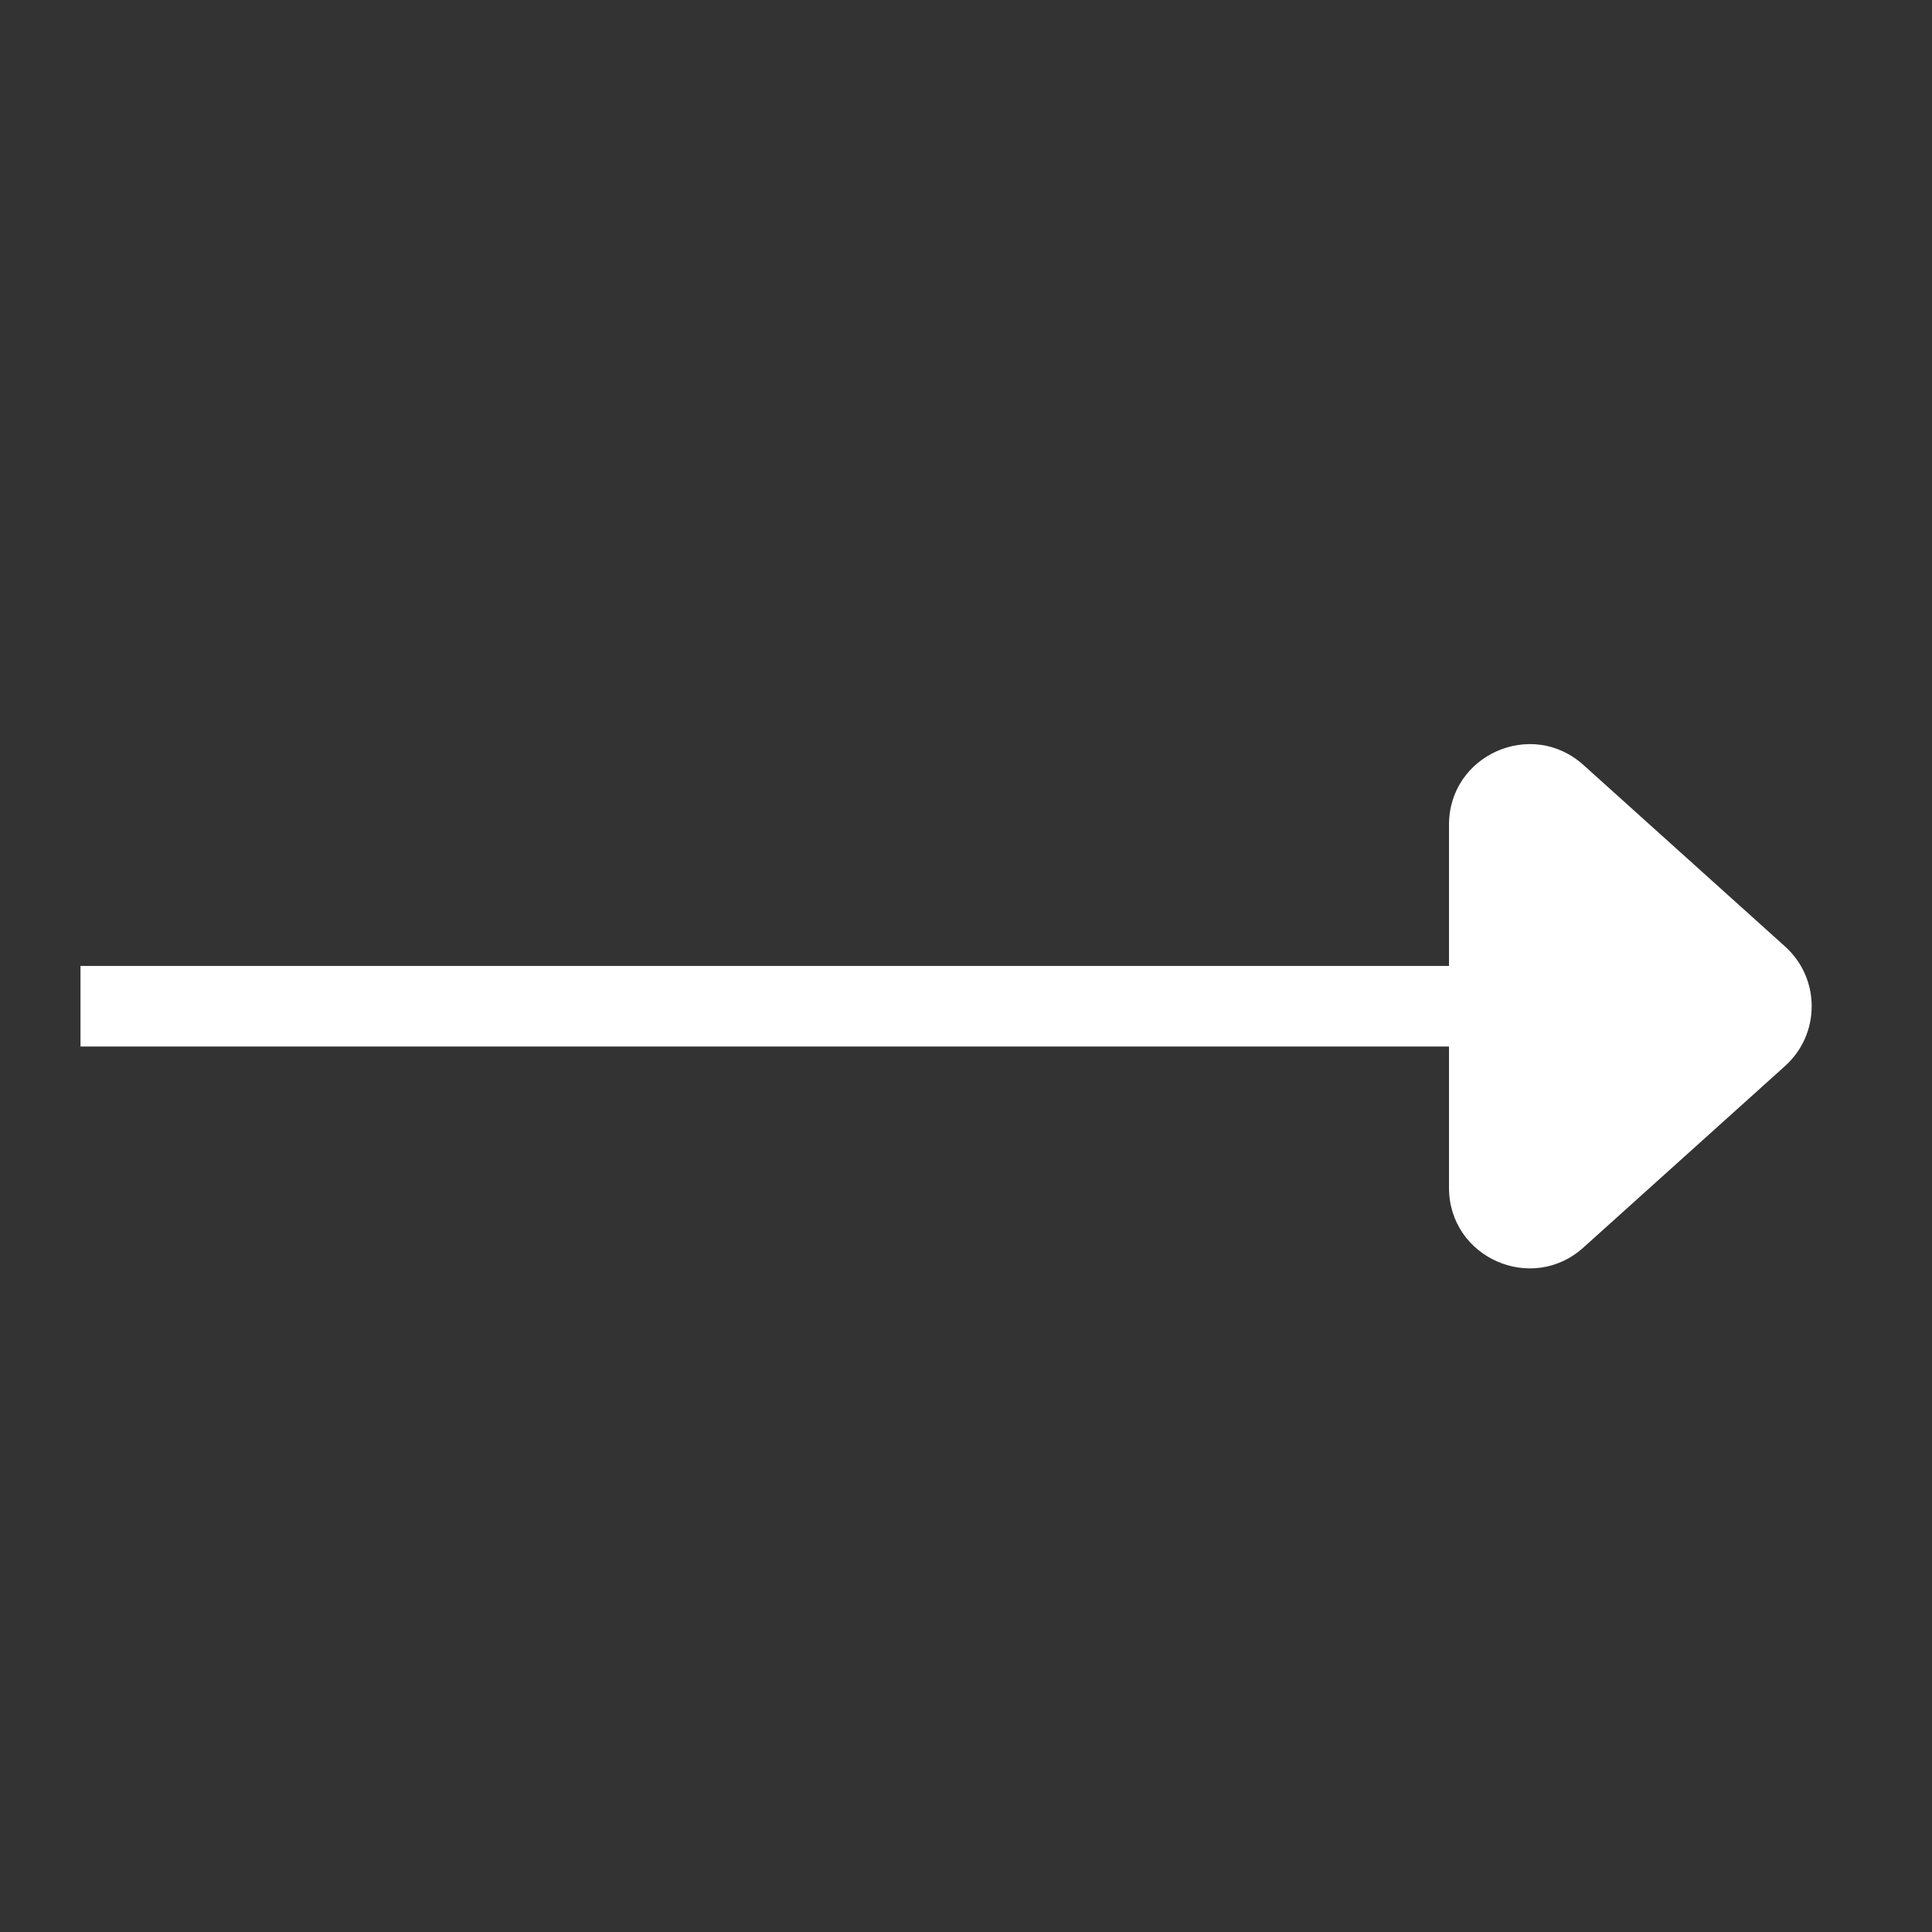 <svg width="24" height="24" viewBox="0 0 24 24" fill="none" xmlns="http://www.w3.org/2000/svg">
<rect x="0" y="0" width="24" height="24" fill="#333333" stroke="none"/>
<g id="Arrow-right">
<path id="Line 1" d="M19 12.5L1 12.5" stroke="white" stroke-width="1.001" stroke-linejoin="round"/>
<path id="Vector 5" d="M18 14.755L18 10.245C18 9.38 19.025 8.923 19.669 9.502L22.174 11.757C22.616 12.154 22.616 12.846 22.174 13.243L19.669 15.498C19.025 16.077 18 15.62 18 14.755Z" fill="white"/>
</g>
</svg>
